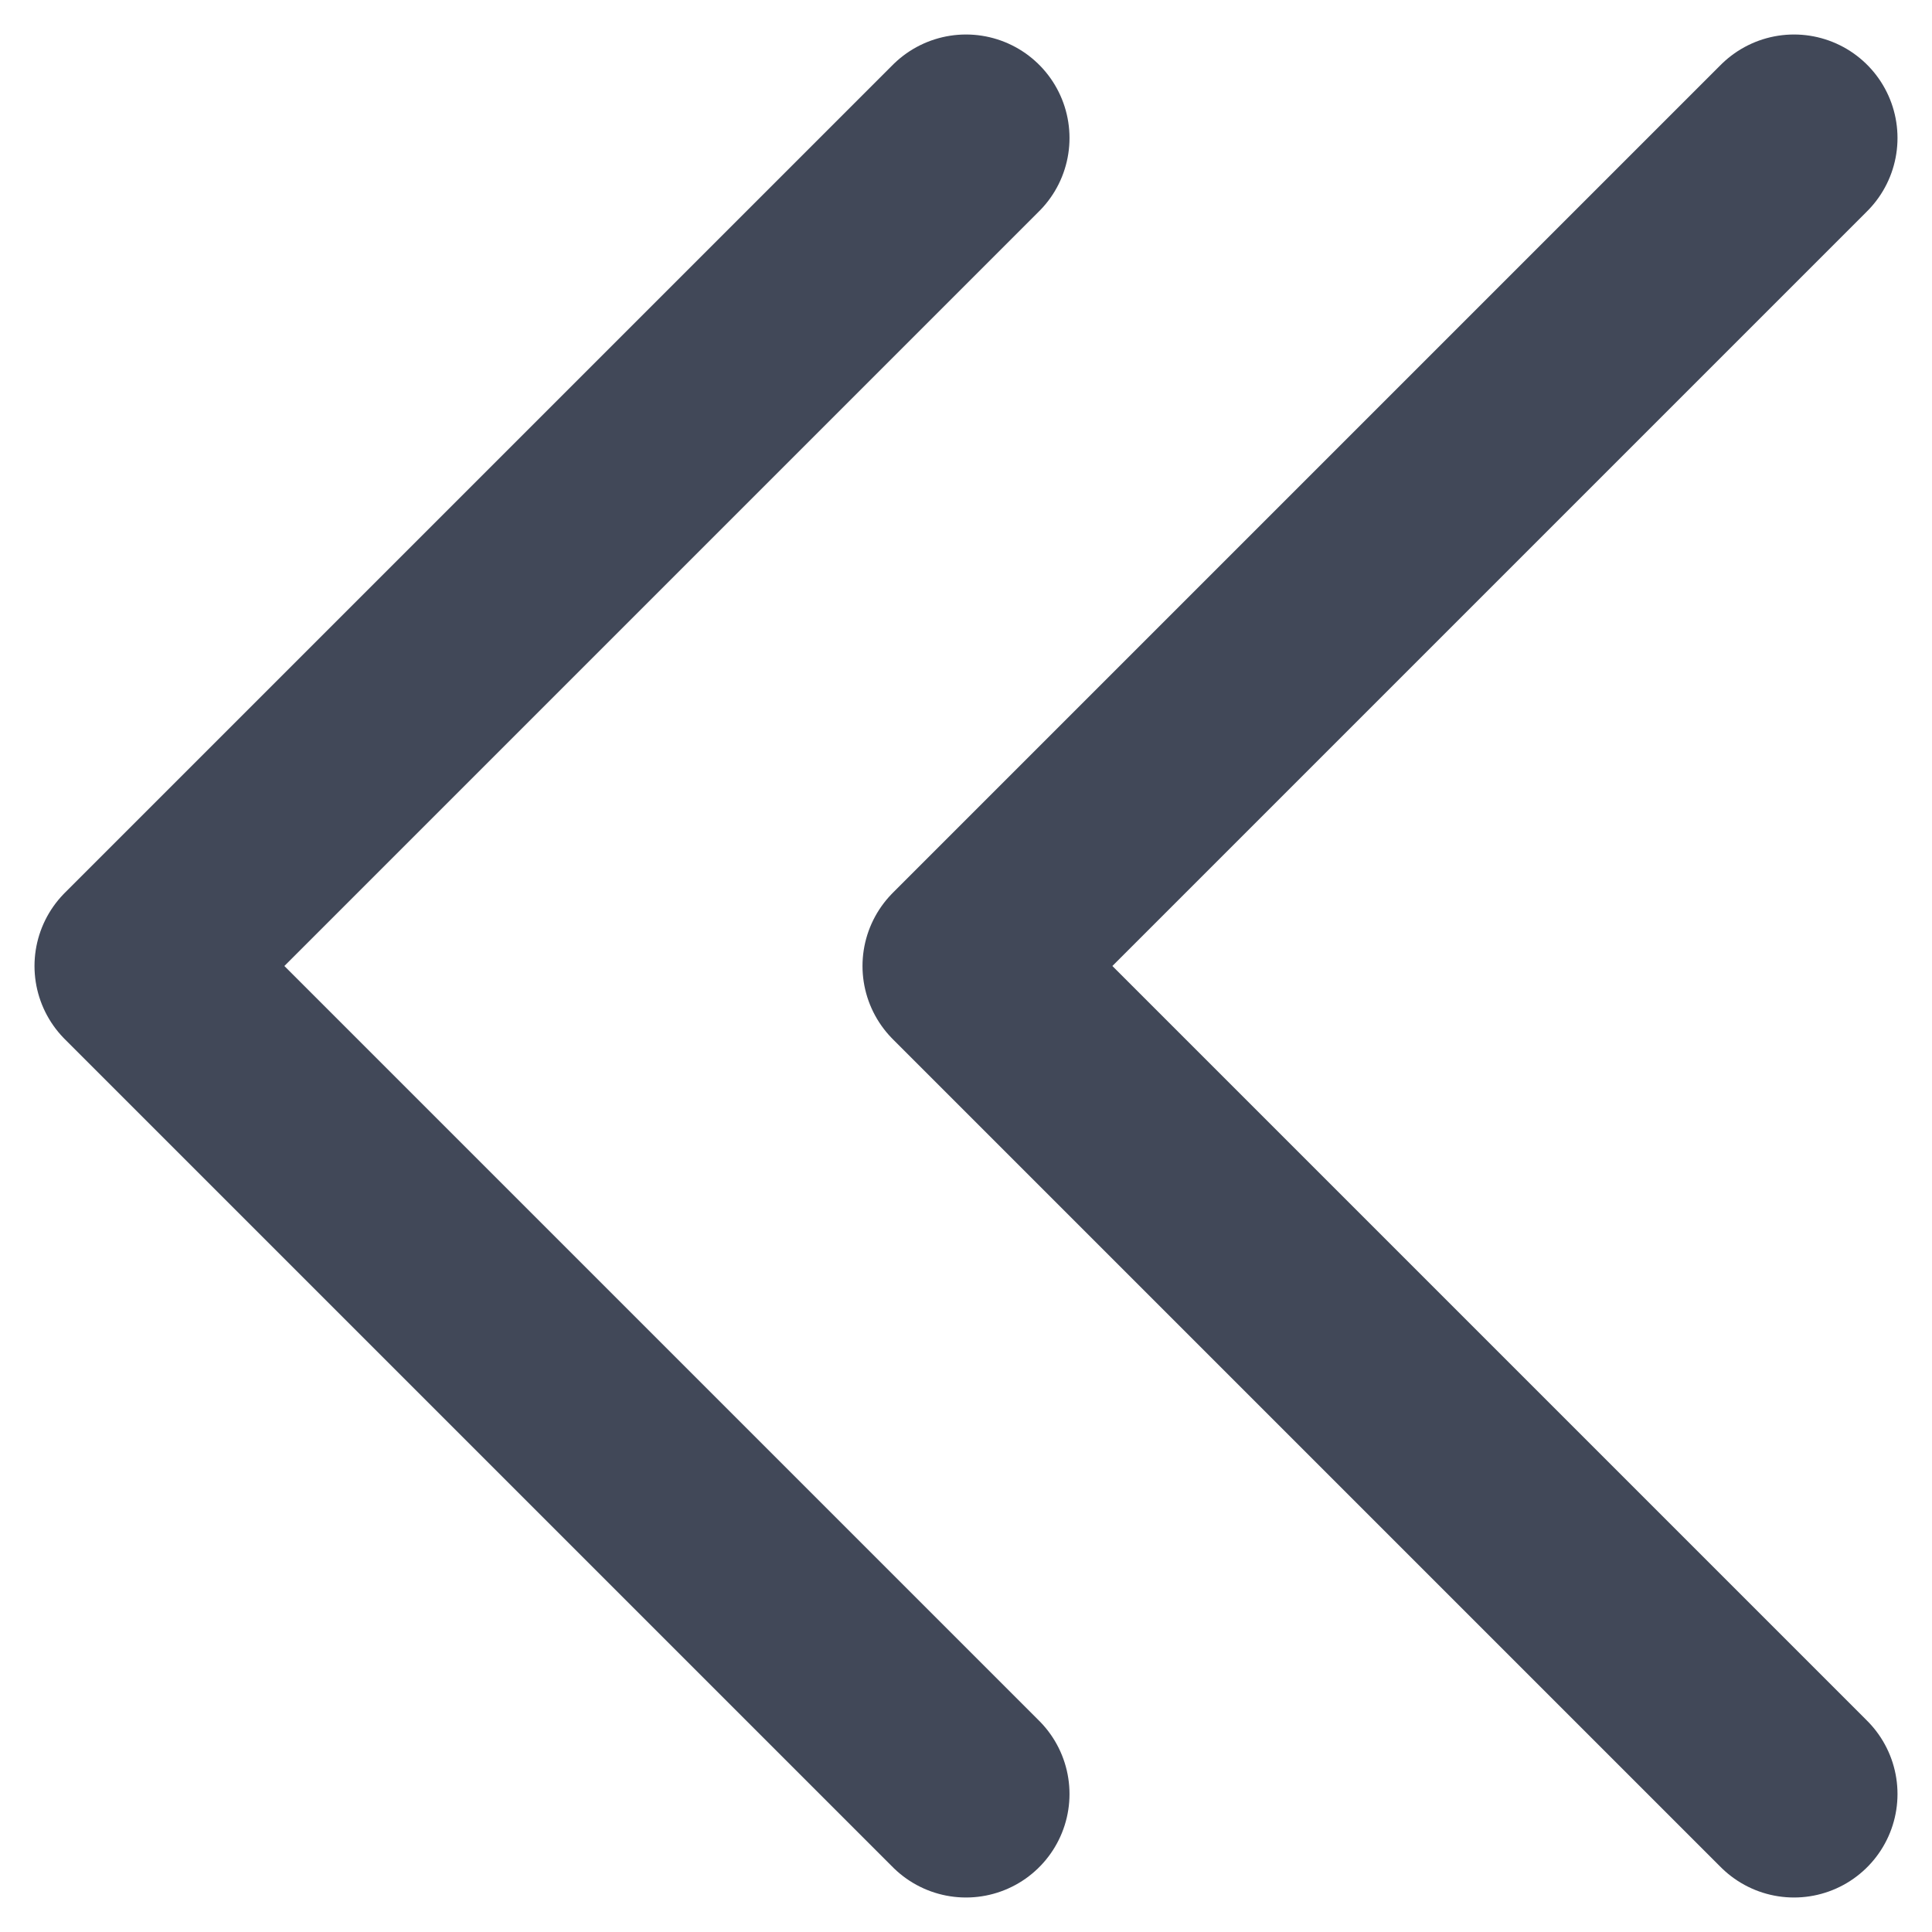 <svg preserveAspectRatio="none" width="100%" height="100%" overflow="visible" style="display: block;" viewBox="0 0 14 14" fill="none" xmlns="http://www.w3.org/2000/svg">
<g id="Vector">
<path id="Vector 2563" d="M7 1L1 7L7 13" stroke="#414858" stroke-width="1.5" stroke-linecap="round" stroke-linejoin="round"/>
<path id="Vector 2564" d="M13 1L7 7L13 13" stroke="#414858" stroke-width="1.5" stroke-linecap="round" stroke-linejoin="round"/>
</g>
</svg>
